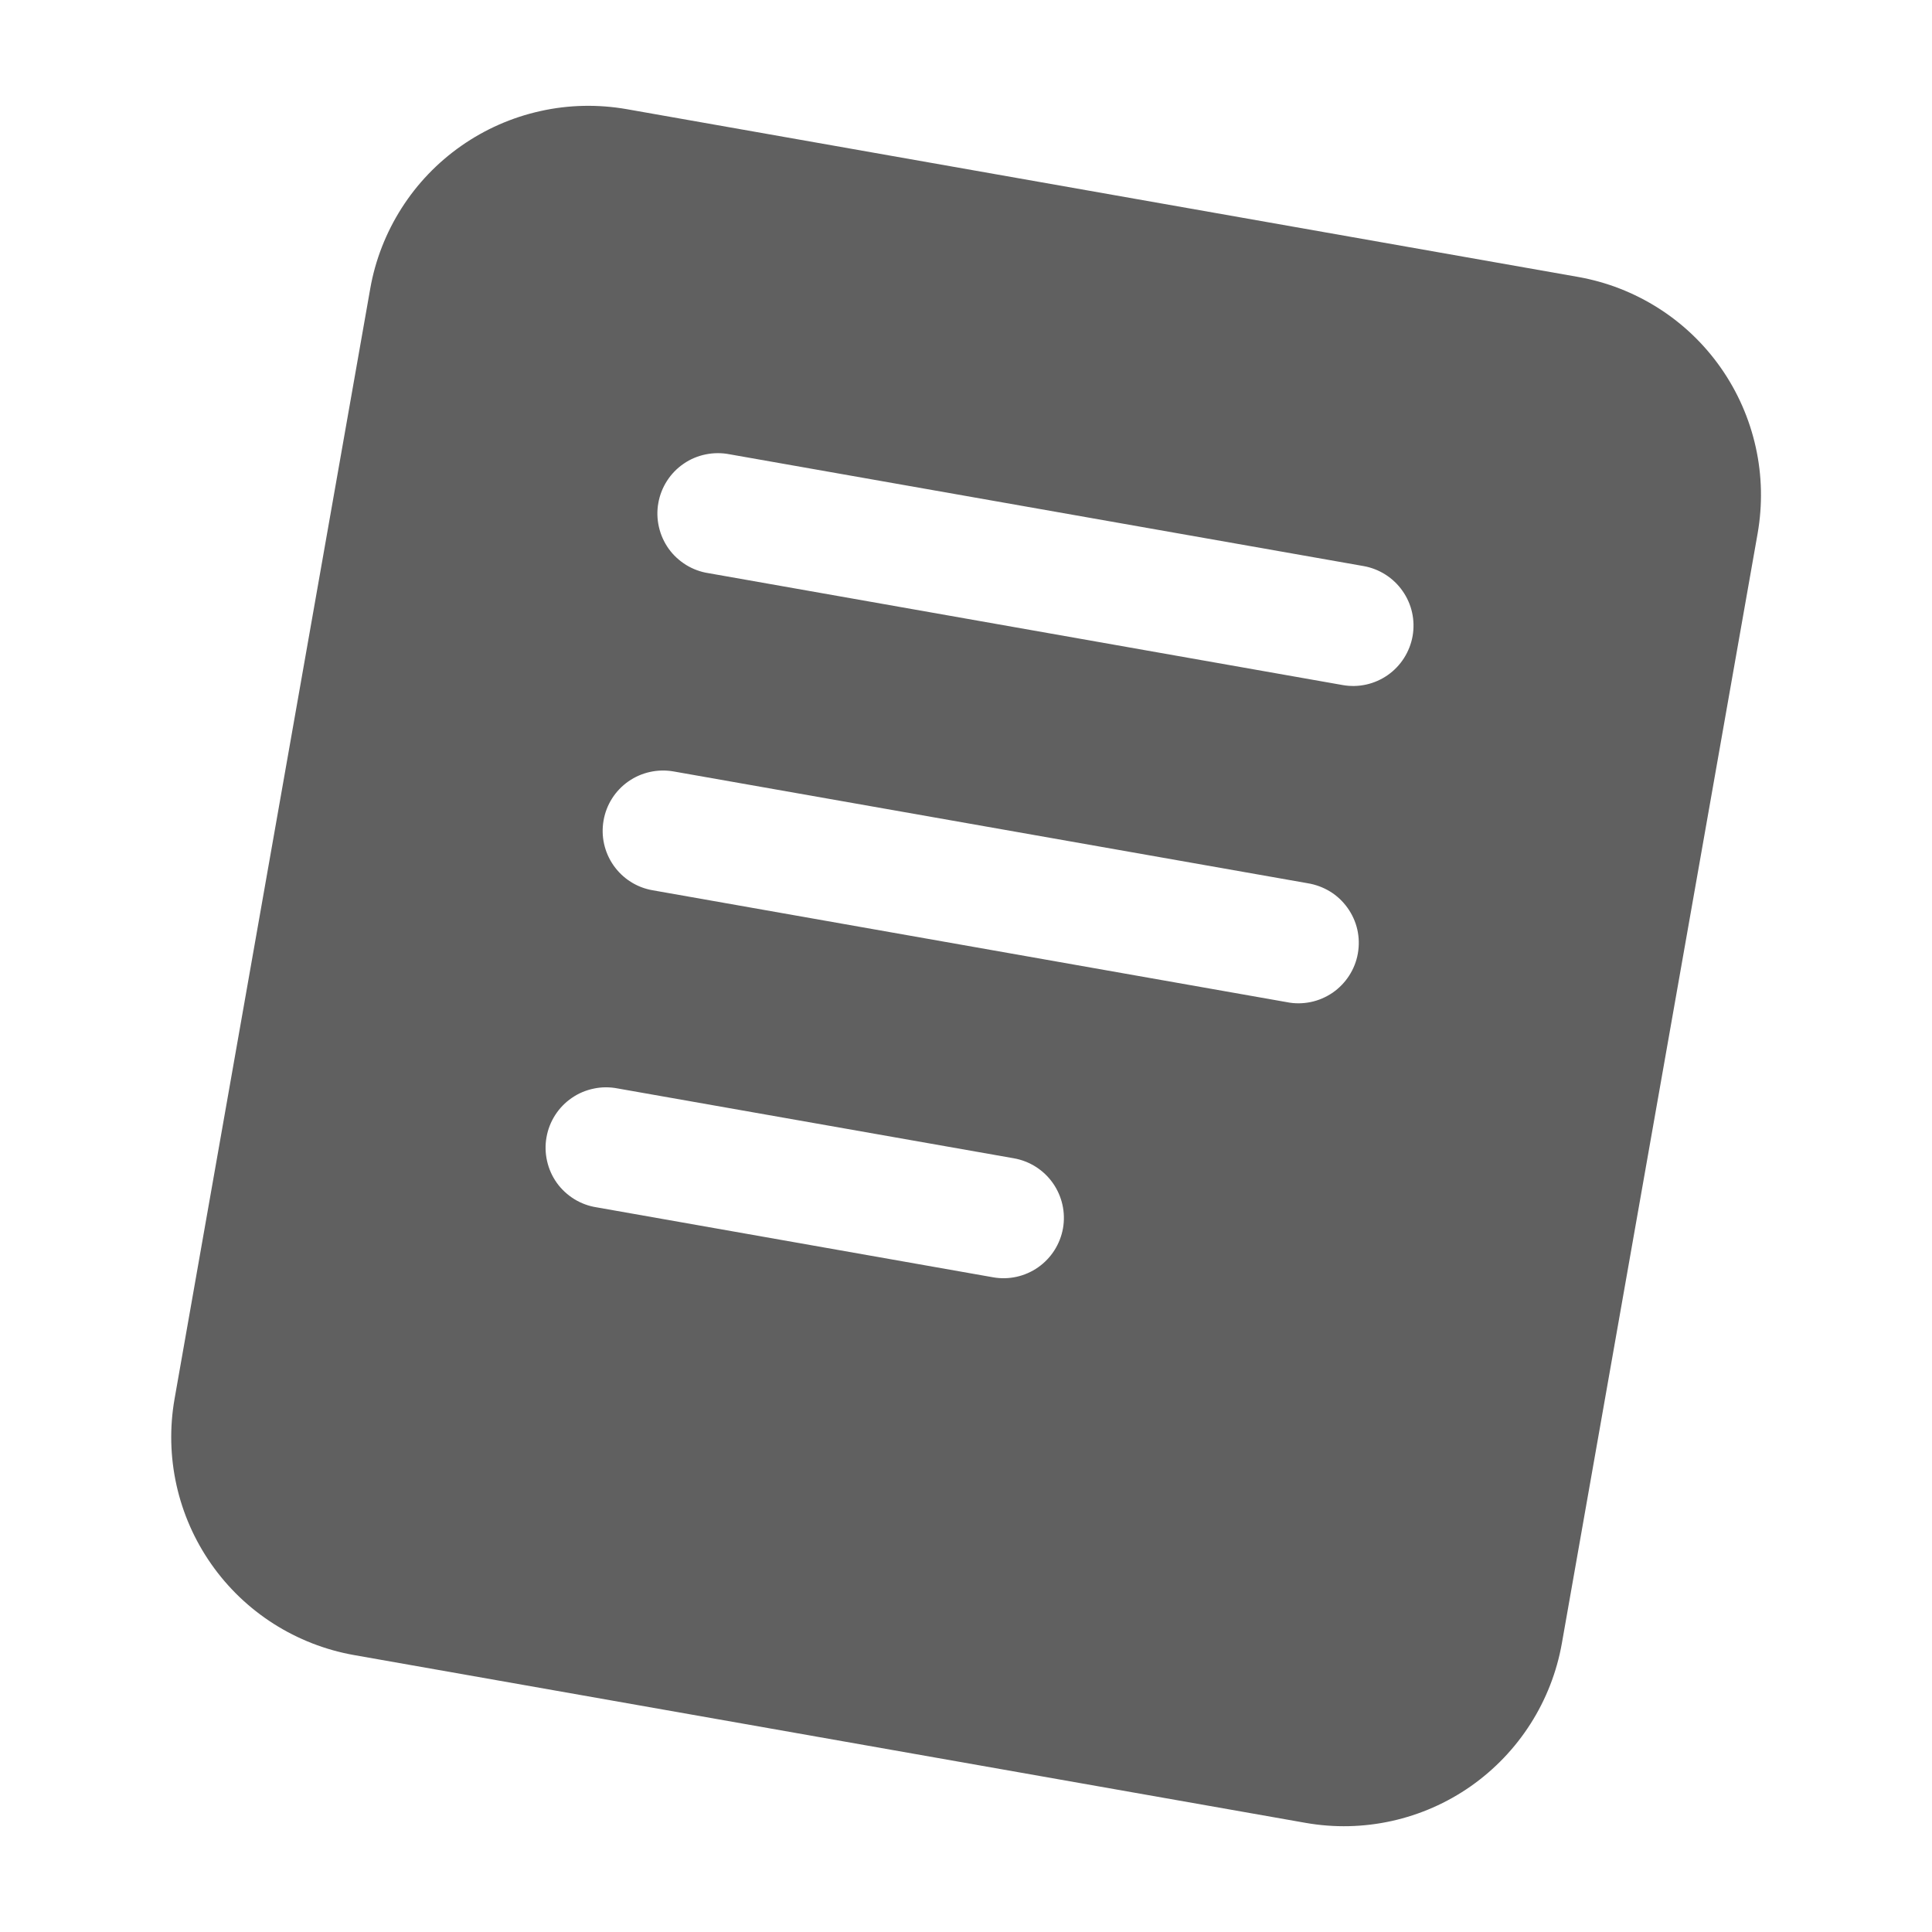 <svg width="24" height="24" viewBox="0 0 24 24" fill="none" xmlns="http://www.w3.org/2000/svg">
<path fill-rule="evenodd" clip-rule="evenodd" d="M7.785 1.356C7.429 1.294 7.065 1.301 6.712 1.38C6.359 1.458 6.026 1.605 5.73 1.812C5.434 2.019 5.182 2.282 4.988 2.587C4.794 2.892 4.661 3.232 4.599 3.587L2.169 17.374C2.042 18.093 2.206 18.832 2.624 19.429C3.042 20.027 3.681 20.433 4.399 20.56L16.217 22.644C16.935 22.771 17.674 22.607 18.271 22.189C18.868 21.77 19.275 21.132 19.402 20.414L21.834 6.626C21.896 6.271 21.889 5.906 21.81 5.553C21.732 5.201 21.585 4.867 21.378 4.571C21.171 4.275 20.908 4.023 20.603 3.829C20.298 3.635 19.959 3.503 19.603 3.44L7.785 1.356ZM9.061 5.643C8.963 5.624 8.862 5.625 8.765 5.645C8.667 5.665 8.574 5.704 8.492 5.761C8.41 5.817 8.34 5.889 8.286 5.973C8.232 6.057 8.195 6.151 8.178 6.249C8.16 6.347 8.163 6.448 8.185 6.545C8.207 6.643 8.248 6.734 8.306 6.816C8.364 6.897 8.438 6.965 8.523 7.018C8.608 7.07 8.702 7.105 8.801 7.12L16.679 8.51C16.875 8.545 17.076 8.5 17.239 8.386C17.402 8.272 17.513 8.097 17.548 7.901C17.582 7.705 17.538 7.504 17.423 7.341C17.309 7.178 17.135 7.067 16.939 7.032L9.061 5.643ZM7.498 10.191C7.532 9.995 7.643 9.821 7.806 9.707C7.969 9.593 8.171 9.549 8.367 9.583L16.245 10.972C16.343 10.988 16.438 11.023 16.523 11.075C16.608 11.127 16.681 11.196 16.739 11.277C16.797 11.358 16.839 11.45 16.861 11.547C16.883 11.644 16.885 11.745 16.868 11.843C16.851 11.942 16.814 12.035 16.76 12.119C16.706 12.203 16.636 12.275 16.554 12.332C16.471 12.388 16.379 12.428 16.281 12.448C16.183 12.468 16.083 12.469 15.985 12.449L8.106 11.059C7.91 11.025 7.736 10.914 7.622 10.751C7.508 10.588 7.463 10.387 7.498 10.191ZM7.672 13.521C7.574 13.502 7.473 13.502 7.376 13.523C7.278 13.543 7.185 13.582 7.103 13.639C7.021 13.695 6.951 13.767 6.897 13.851C6.843 13.935 6.806 14.029 6.789 14.127C6.771 14.225 6.774 14.326 6.796 14.423C6.818 14.521 6.859 14.613 6.917 14.694C6.975 14.775 7.049 14.843 7.134 14.896C7.219 14.948 7.313 14.983 7.412 14.998L12.336 15.867C12.532 15.902 12.733 15.857 12.896 15.743C13.059 15.629 13.17 15.454 13.205 15.258C13.239 15.062 13.194 14.861 13.08 14.698C12.966 14.535 12.792 14.424 12.596 14.389L7.672 13.521Z" fill="#606060"/>
</svg>
